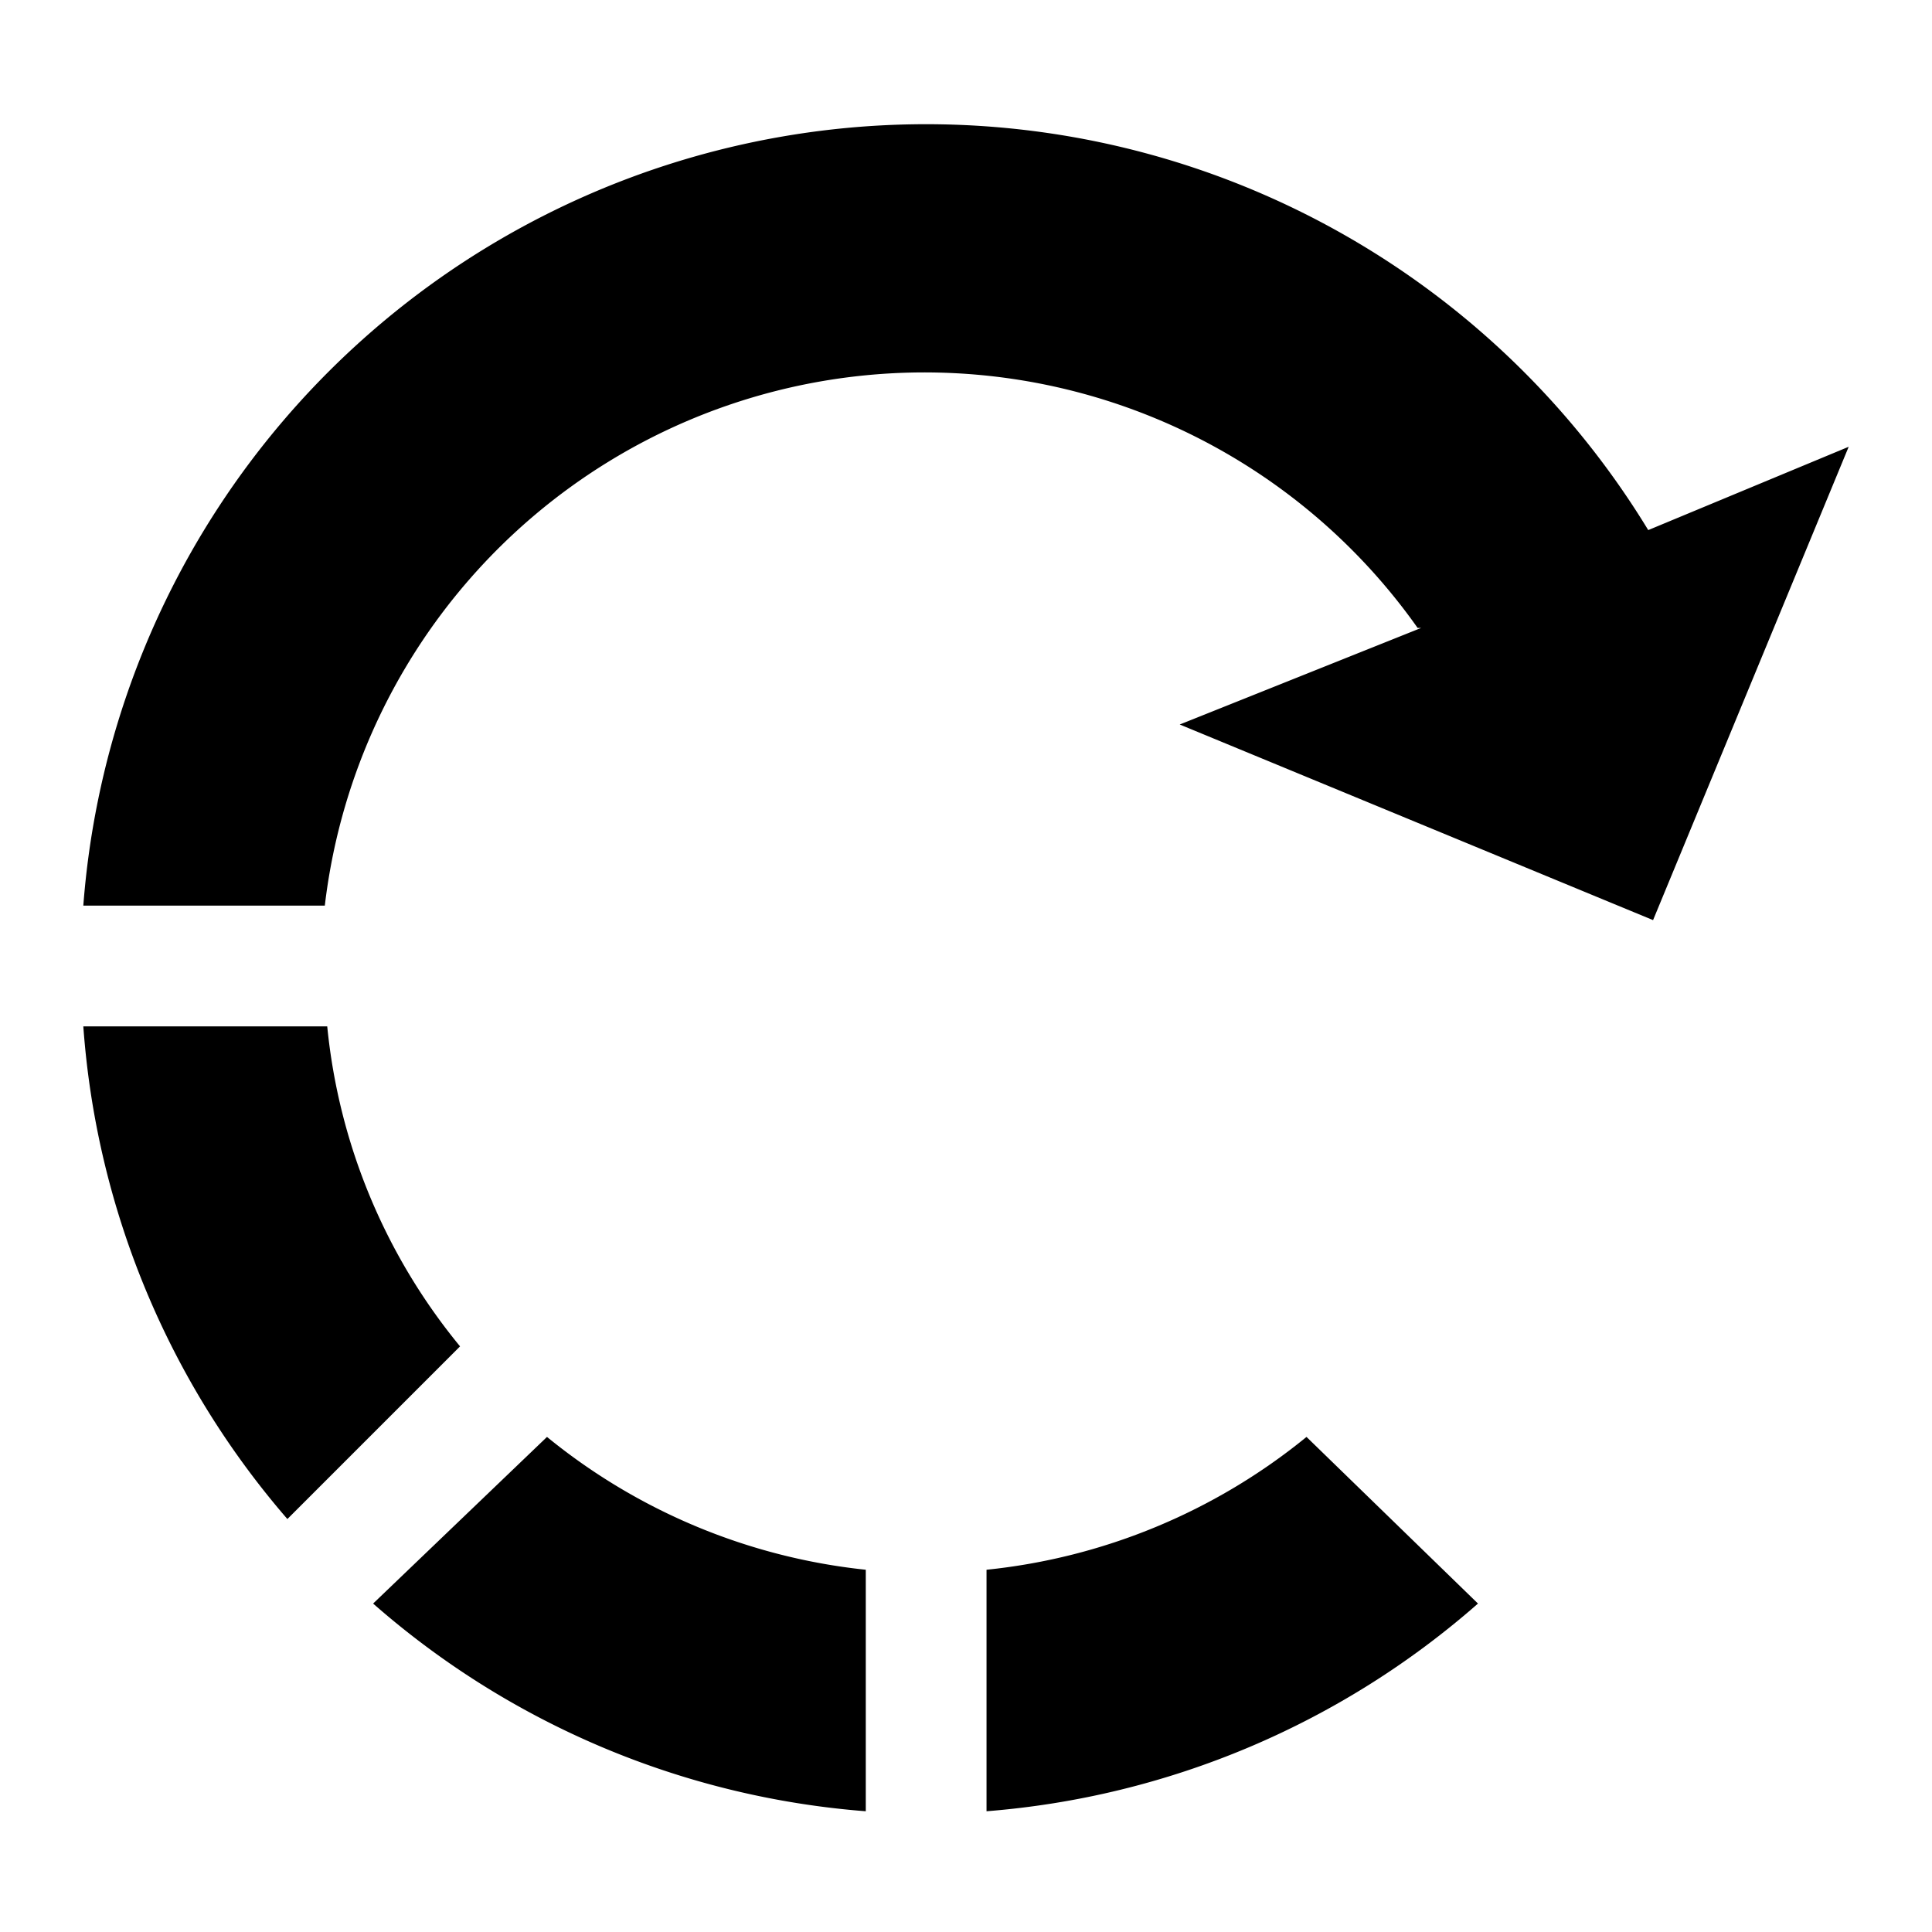 <svg xmlns="http://www.w3.org/2000/svg" width="16" height="16" viewBox="0 0 16 16">
    <path d="M12.24,13.28A7,7,0,0,1,8.17,15V13a5,5,0,0,0,2.65-1.1Zm-9.15,0A7,7,0,0,0,7.17,15v-2a5,5,0,0,1-2.64-1.1ZM.69,8.5a7,7,0,0,0,1.69,4.08l1.43-1.43A4.93,4.93,0,0,1,2.71,8.5ZM11.77,5.2,9.77,6l3.92,1.62,1.62-3.92-1.66.69A7,7,0,0,0,.69,7.5h2a5,5,0,0,1,9.05-2.3Z"/>
</svg>
